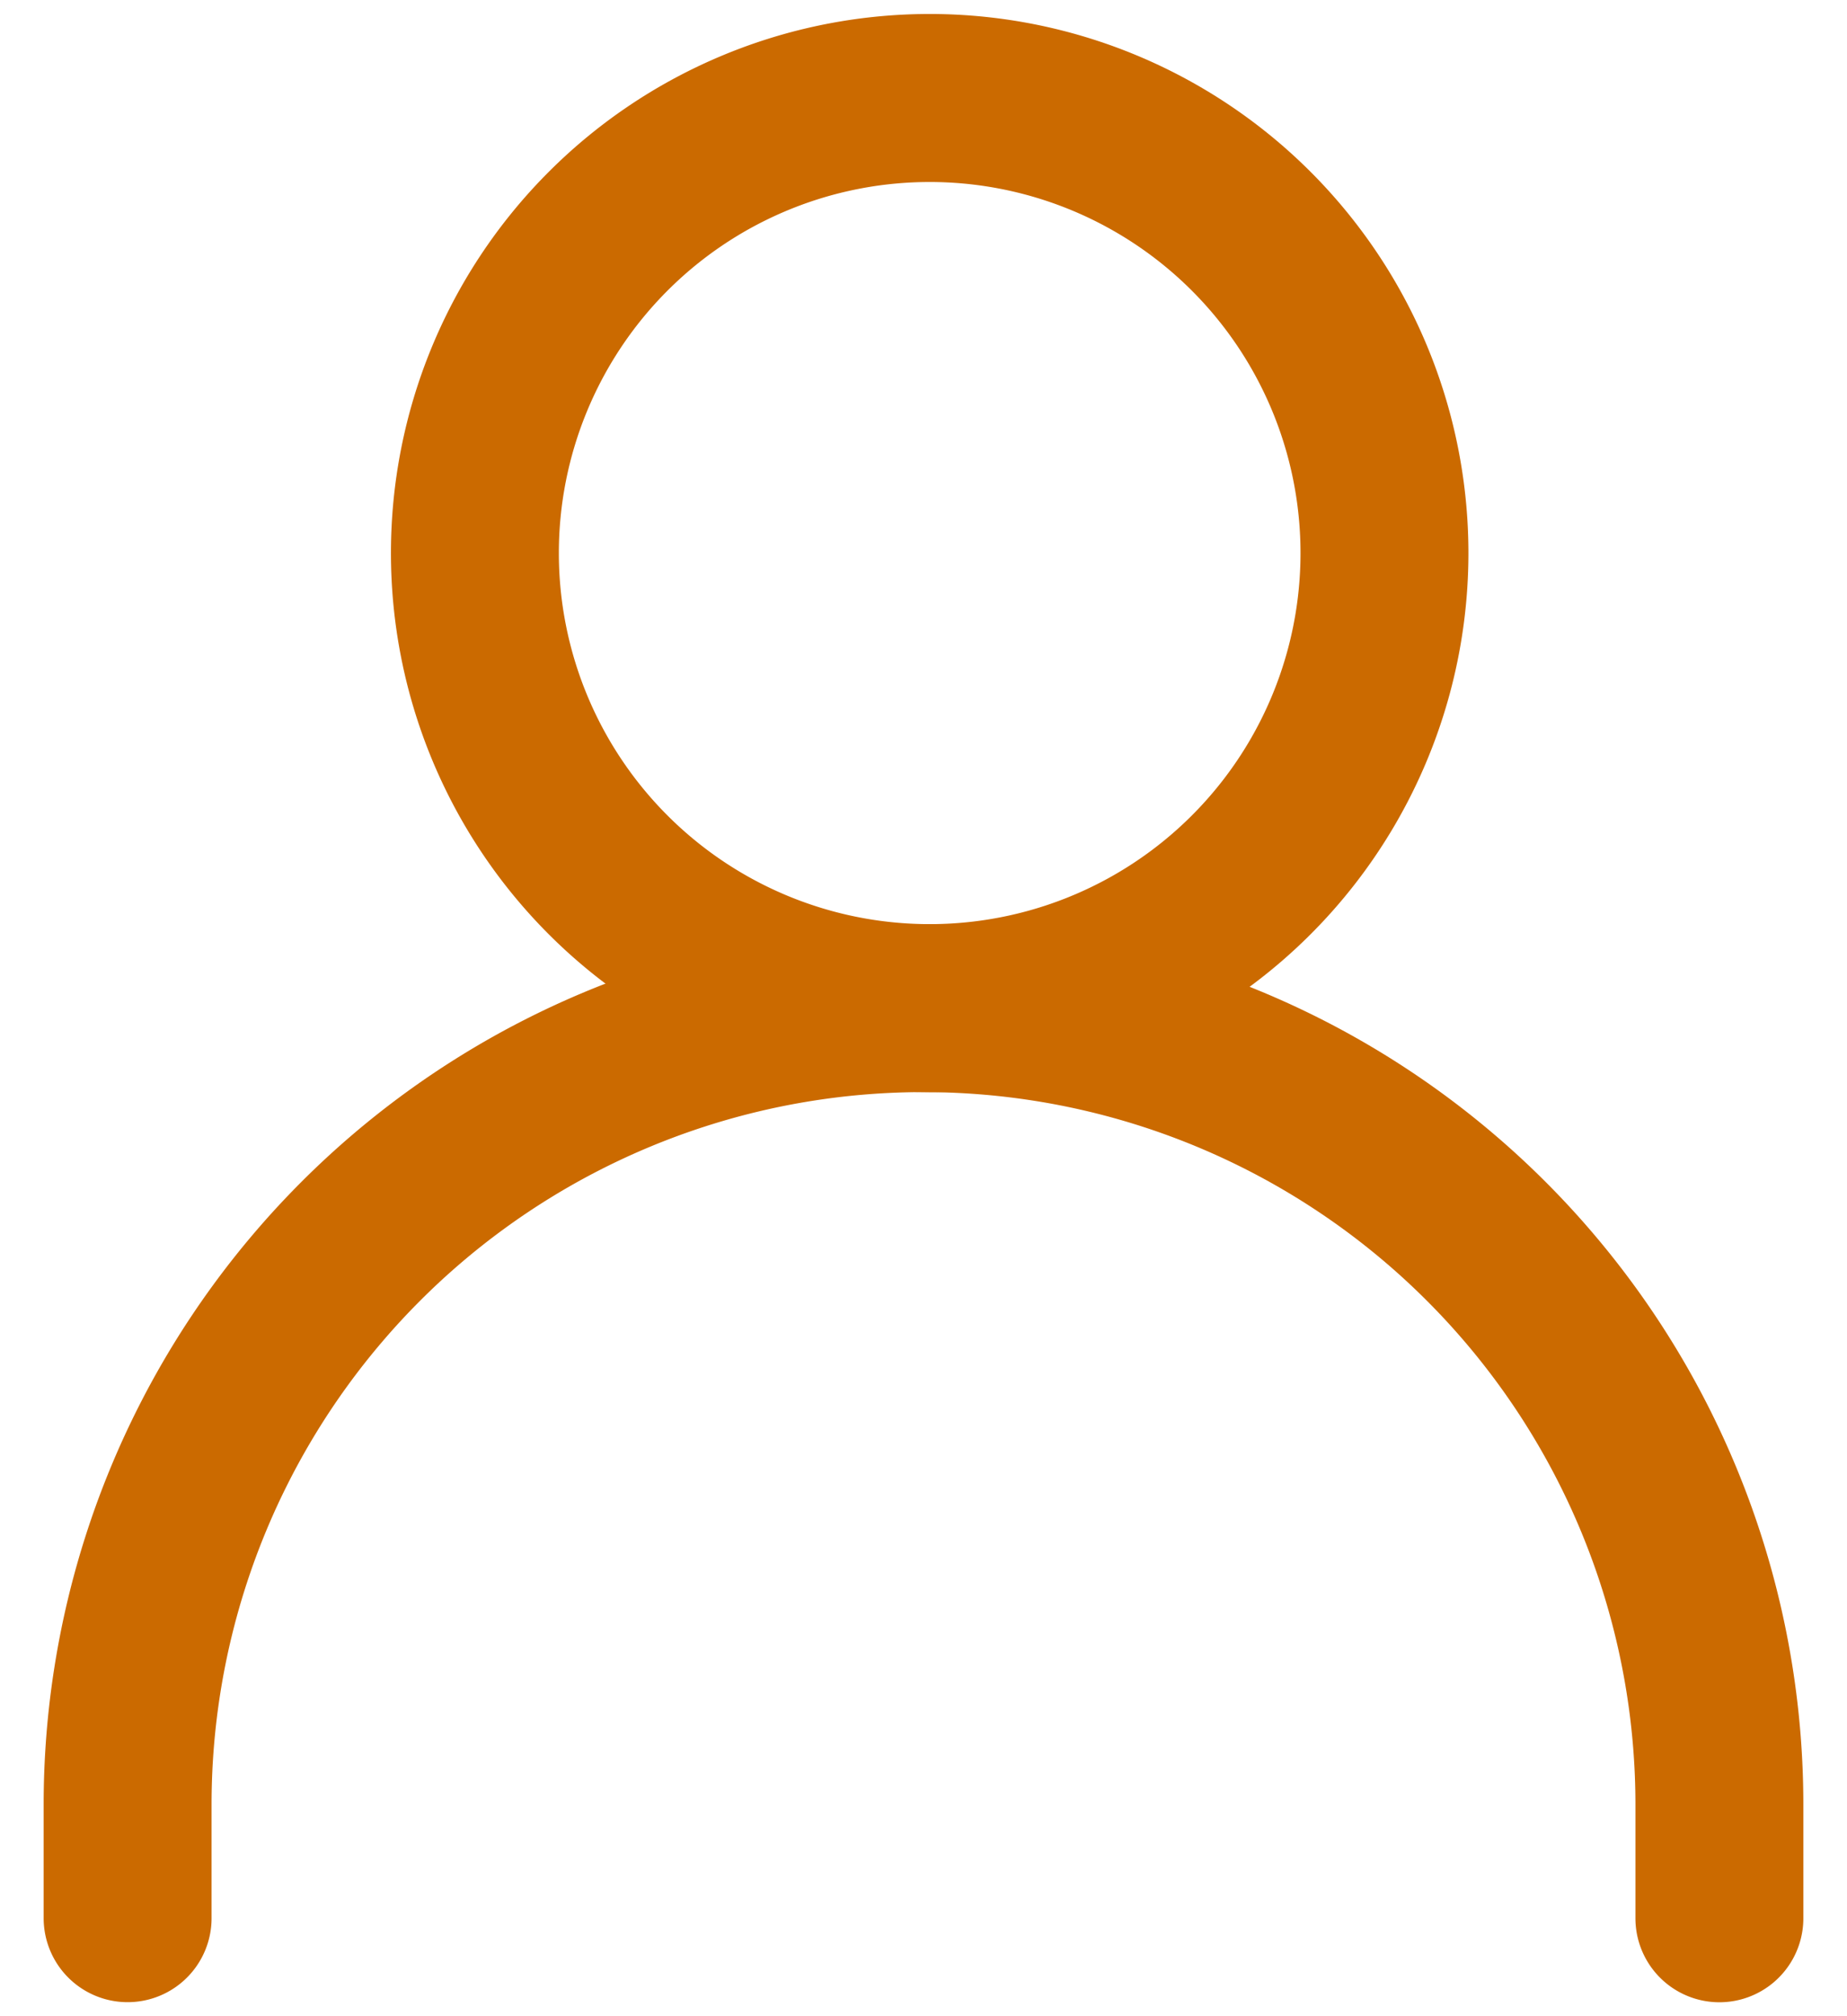 <svg xmlns="http://www.w3.org/2000/svg" width="22" height="24" fill="none">
  <g stroke="#CB6A00" stroke-linecap="round" stroke-linejoin="round" stroke-width="2">
    <path d="M1.52 22.833V21.48a9.48 9.48 0 1 1 18.96 0v1.354" />
    <path d="M11 12a5.417 5.417 0 1 0 0-10.833A5.417 5.417 0 0 0 11 12v0Z" />
  </g>
</svg>